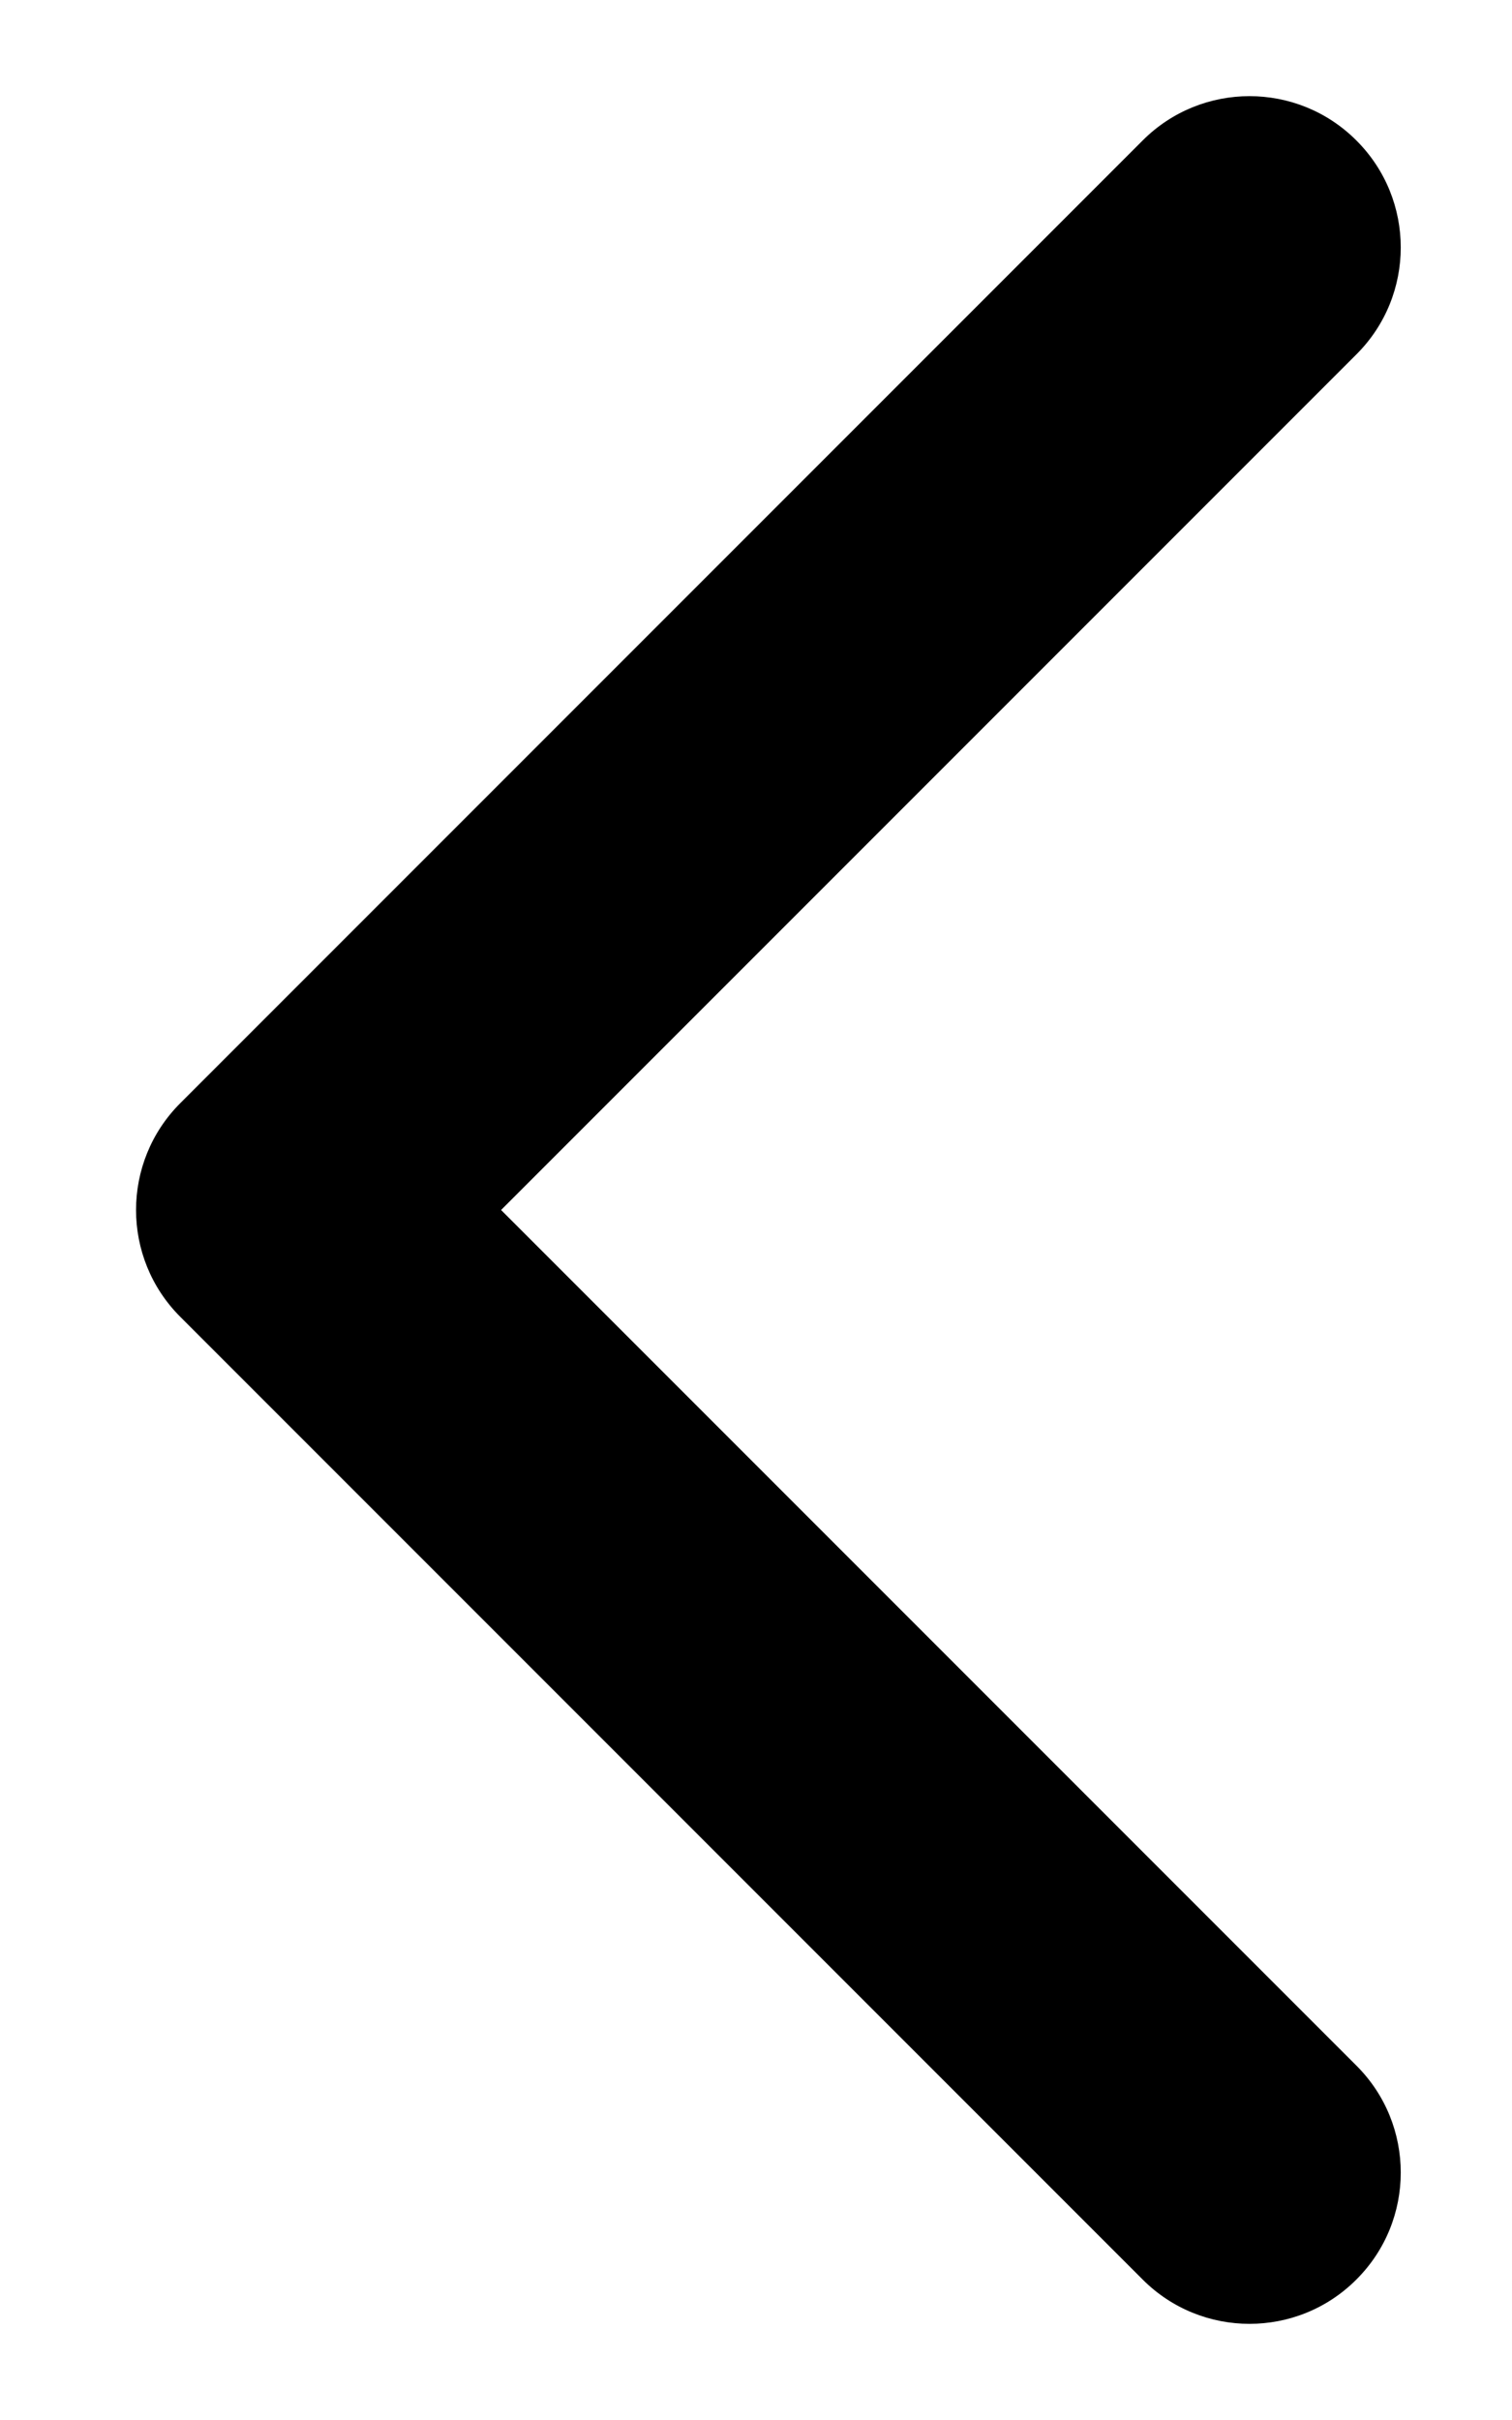 <svg width="10" height="16" viewBox="0 0 10 16" fill="none" xmlns="http://www.w3.org/2000/svg">
<path d="M2 9C2.552 9 3 8.552 3 8C3 7.448 2.552 7 2 7L2 9ZM1.193 7.293C0.802 7.683 0.802 8.317 1.193 8.707L7.557 15.071C7.947 15.462 8.581 15.462 8.971 15.071C9.362 14.681 9.362 14.047 8.971 13.657L3.314 8L8.971 2.343C9.362 1.953 9.362 1.319 8.971 0.929C8.581 0.538 7.947 0.538 7.557 0.929L1.193 7.293ZM2 7L1.9 7L1.9 9L2 9L2 7Z" fill="#000"/>
</svg>
